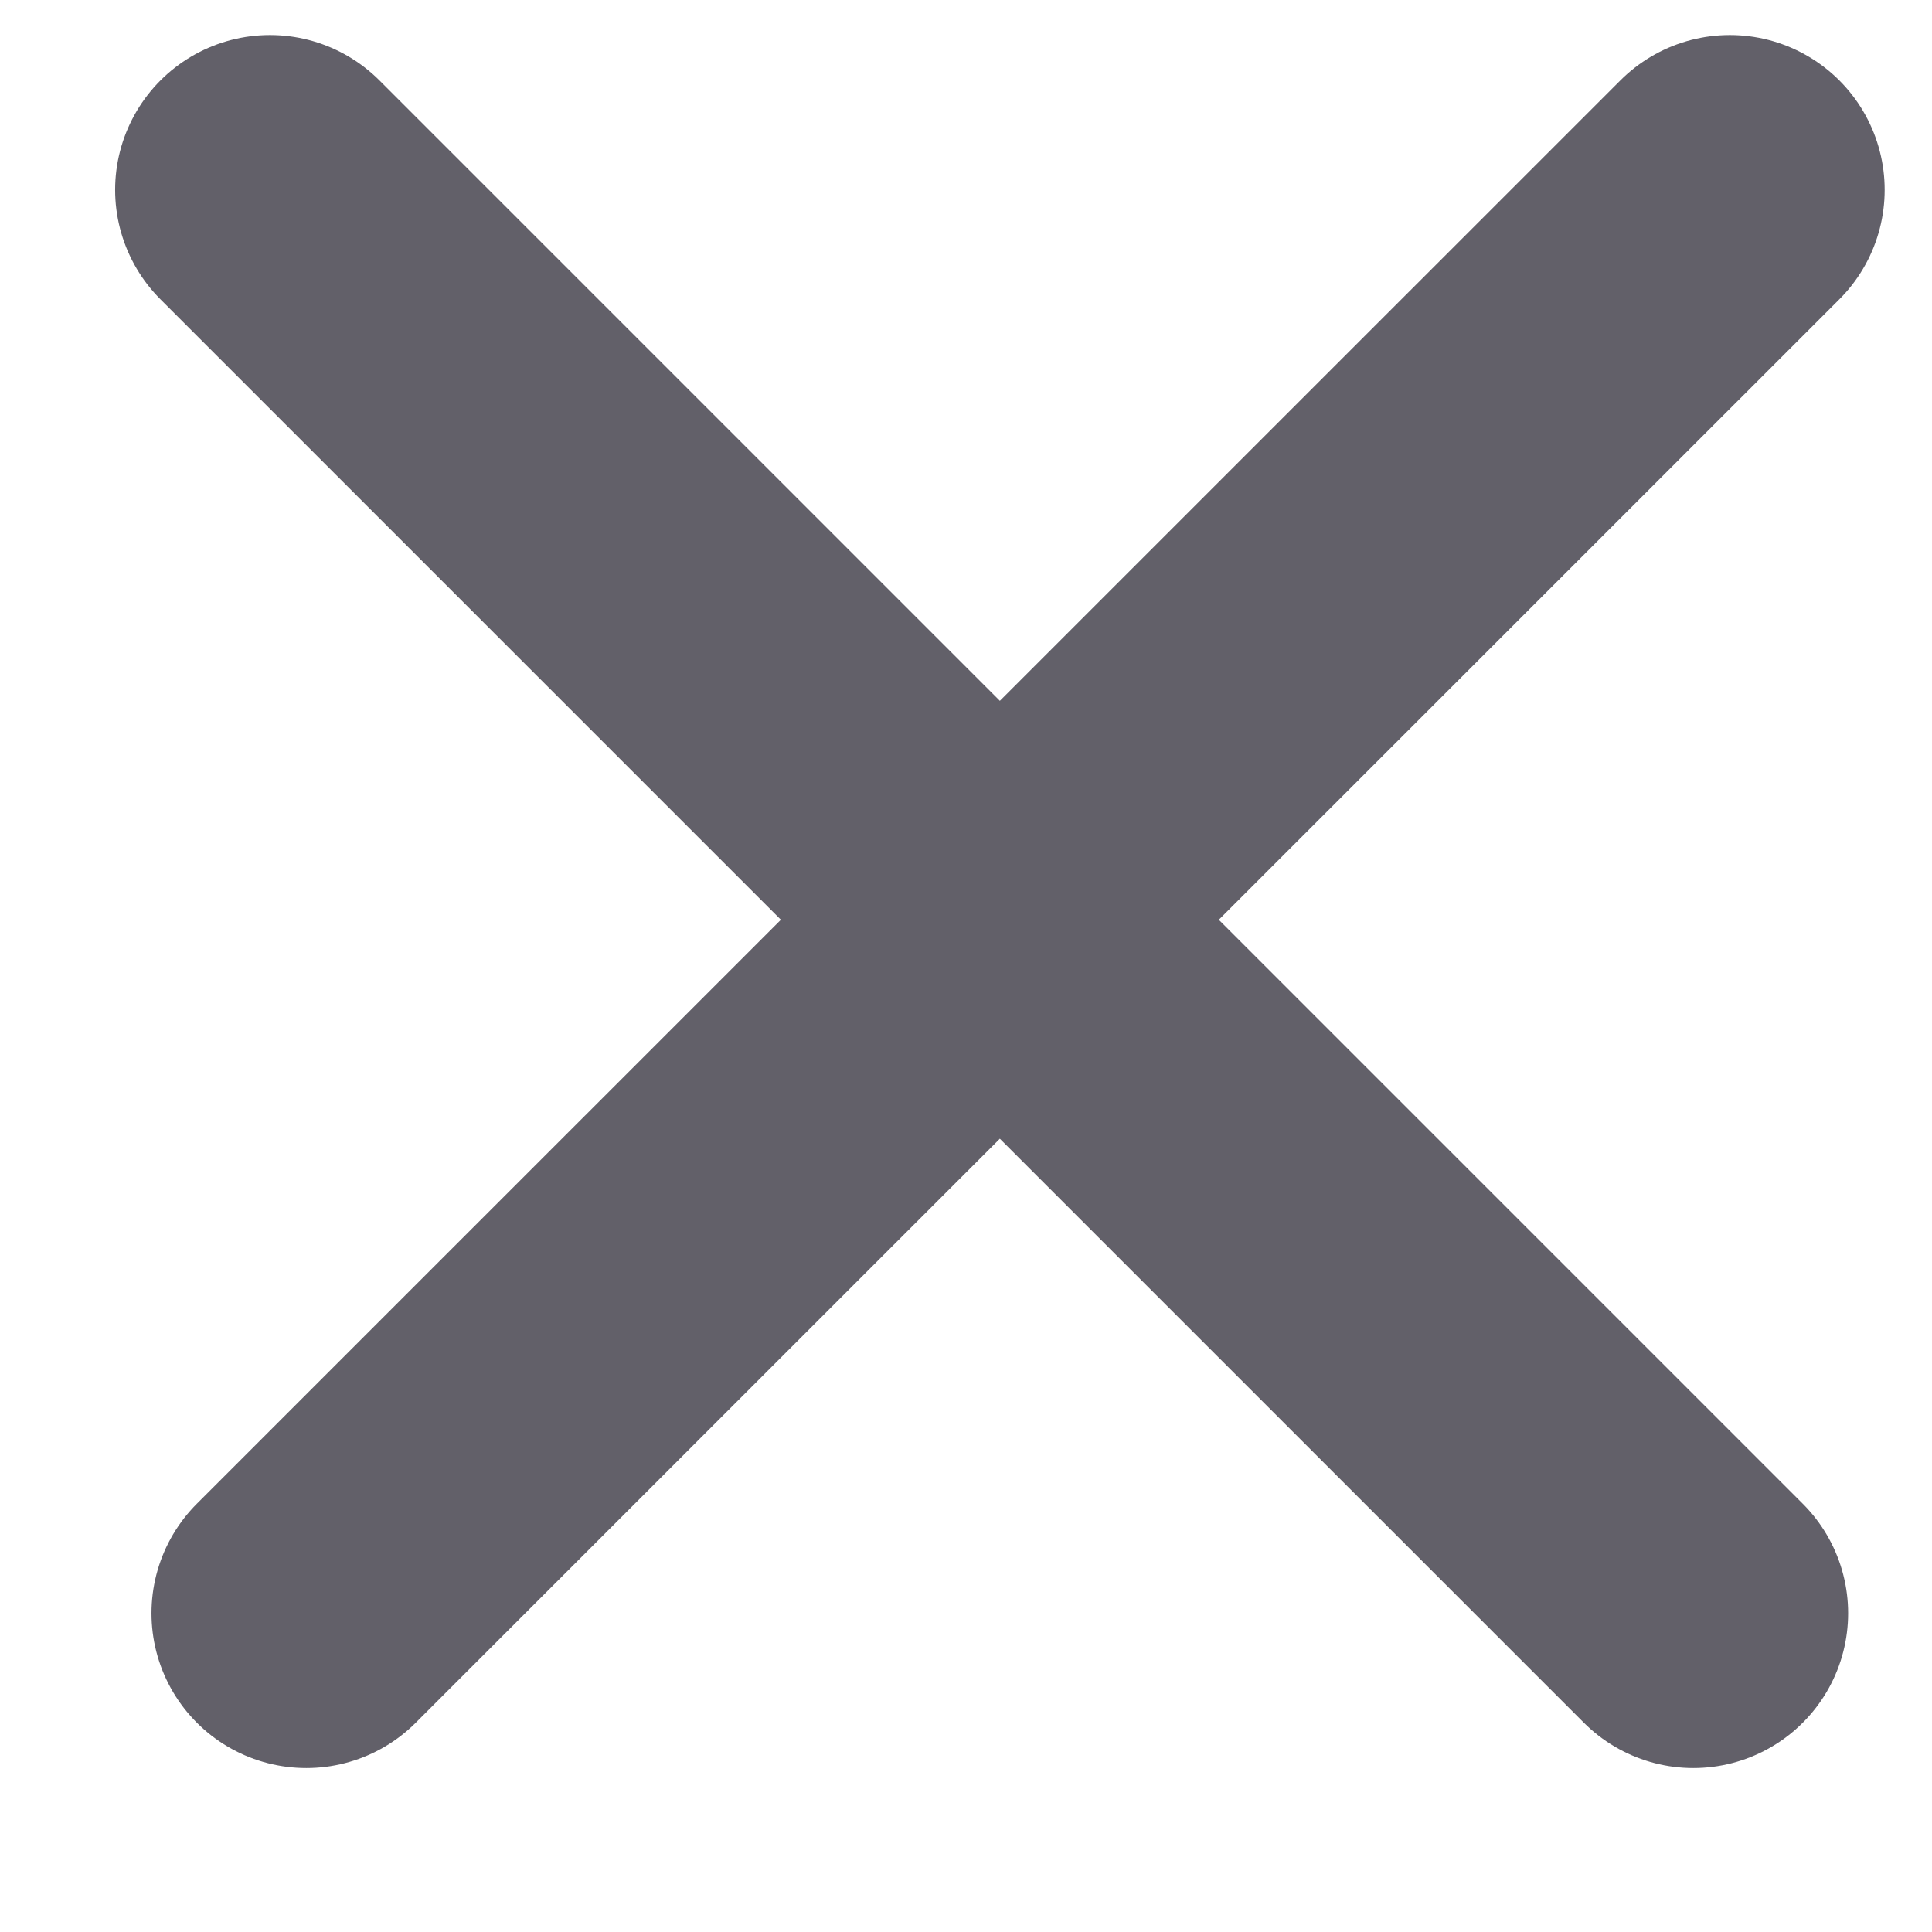 <svg width="100%" height="100%" viewBox="0 0 11 11" fill="none" xmlns="http://www.w3.org/2000/svg">
  <path d="M9.849 1.081L1.744 9.185M9.641 9.185L1.537 1.081" stroke="#626069" stroke-width="1.763" stroke-linecap="round" />
</svg>
